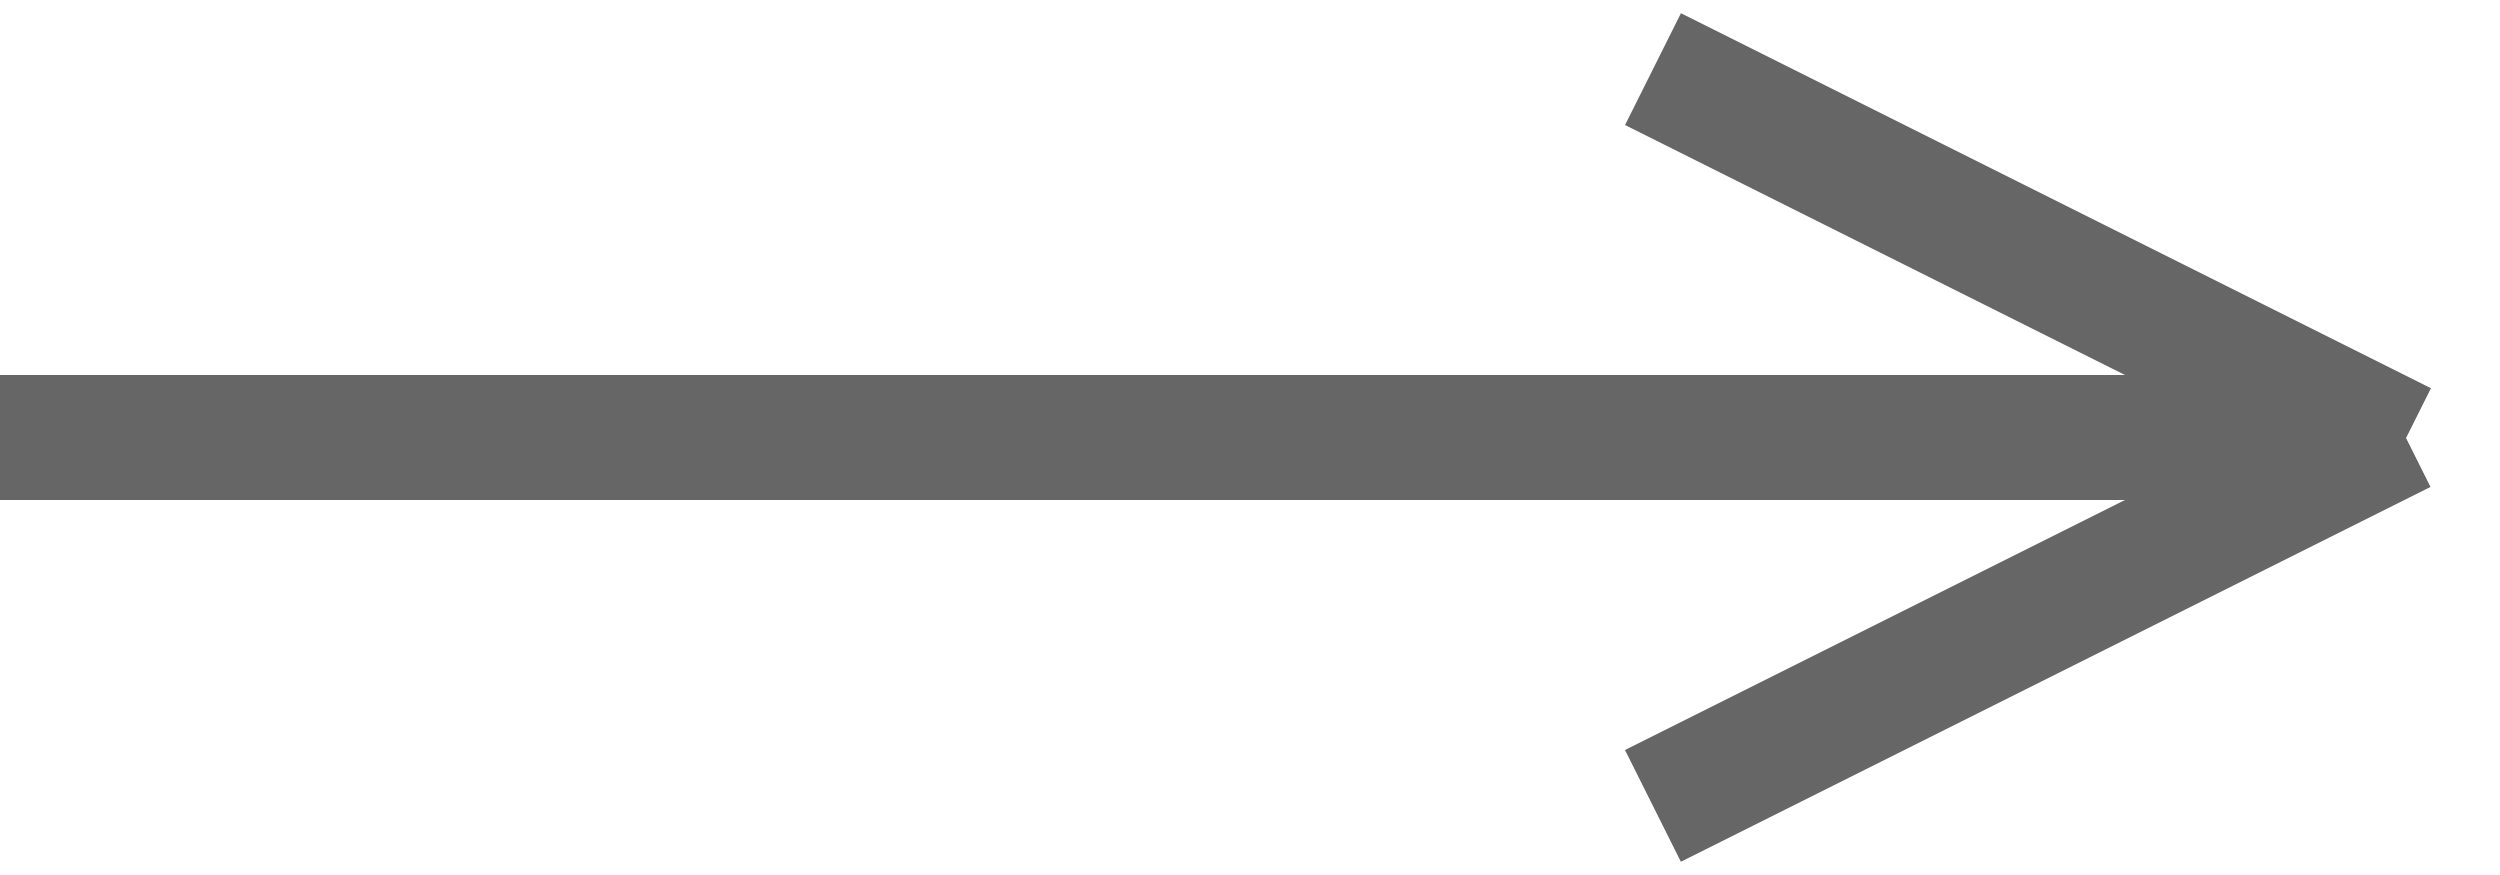 <svg width="20" height="7" viewBox="0 0 20 7" fill="none" xmlns="http://www.w3.org/2000/svg">
<line y1="3.5" x2="19" y2="3.5" stroke="#666666"/>
<line x1="13.224" y1="0.553" x2="19.224" y2="3.553" stroke="#666666"/>
<line y1="-0.5" x2="6.708" y2="-0.5" transform="matrix(0.894 -0.447 -0.447 -0.894 13 6)" stroke="#666666"/>
</svg>
